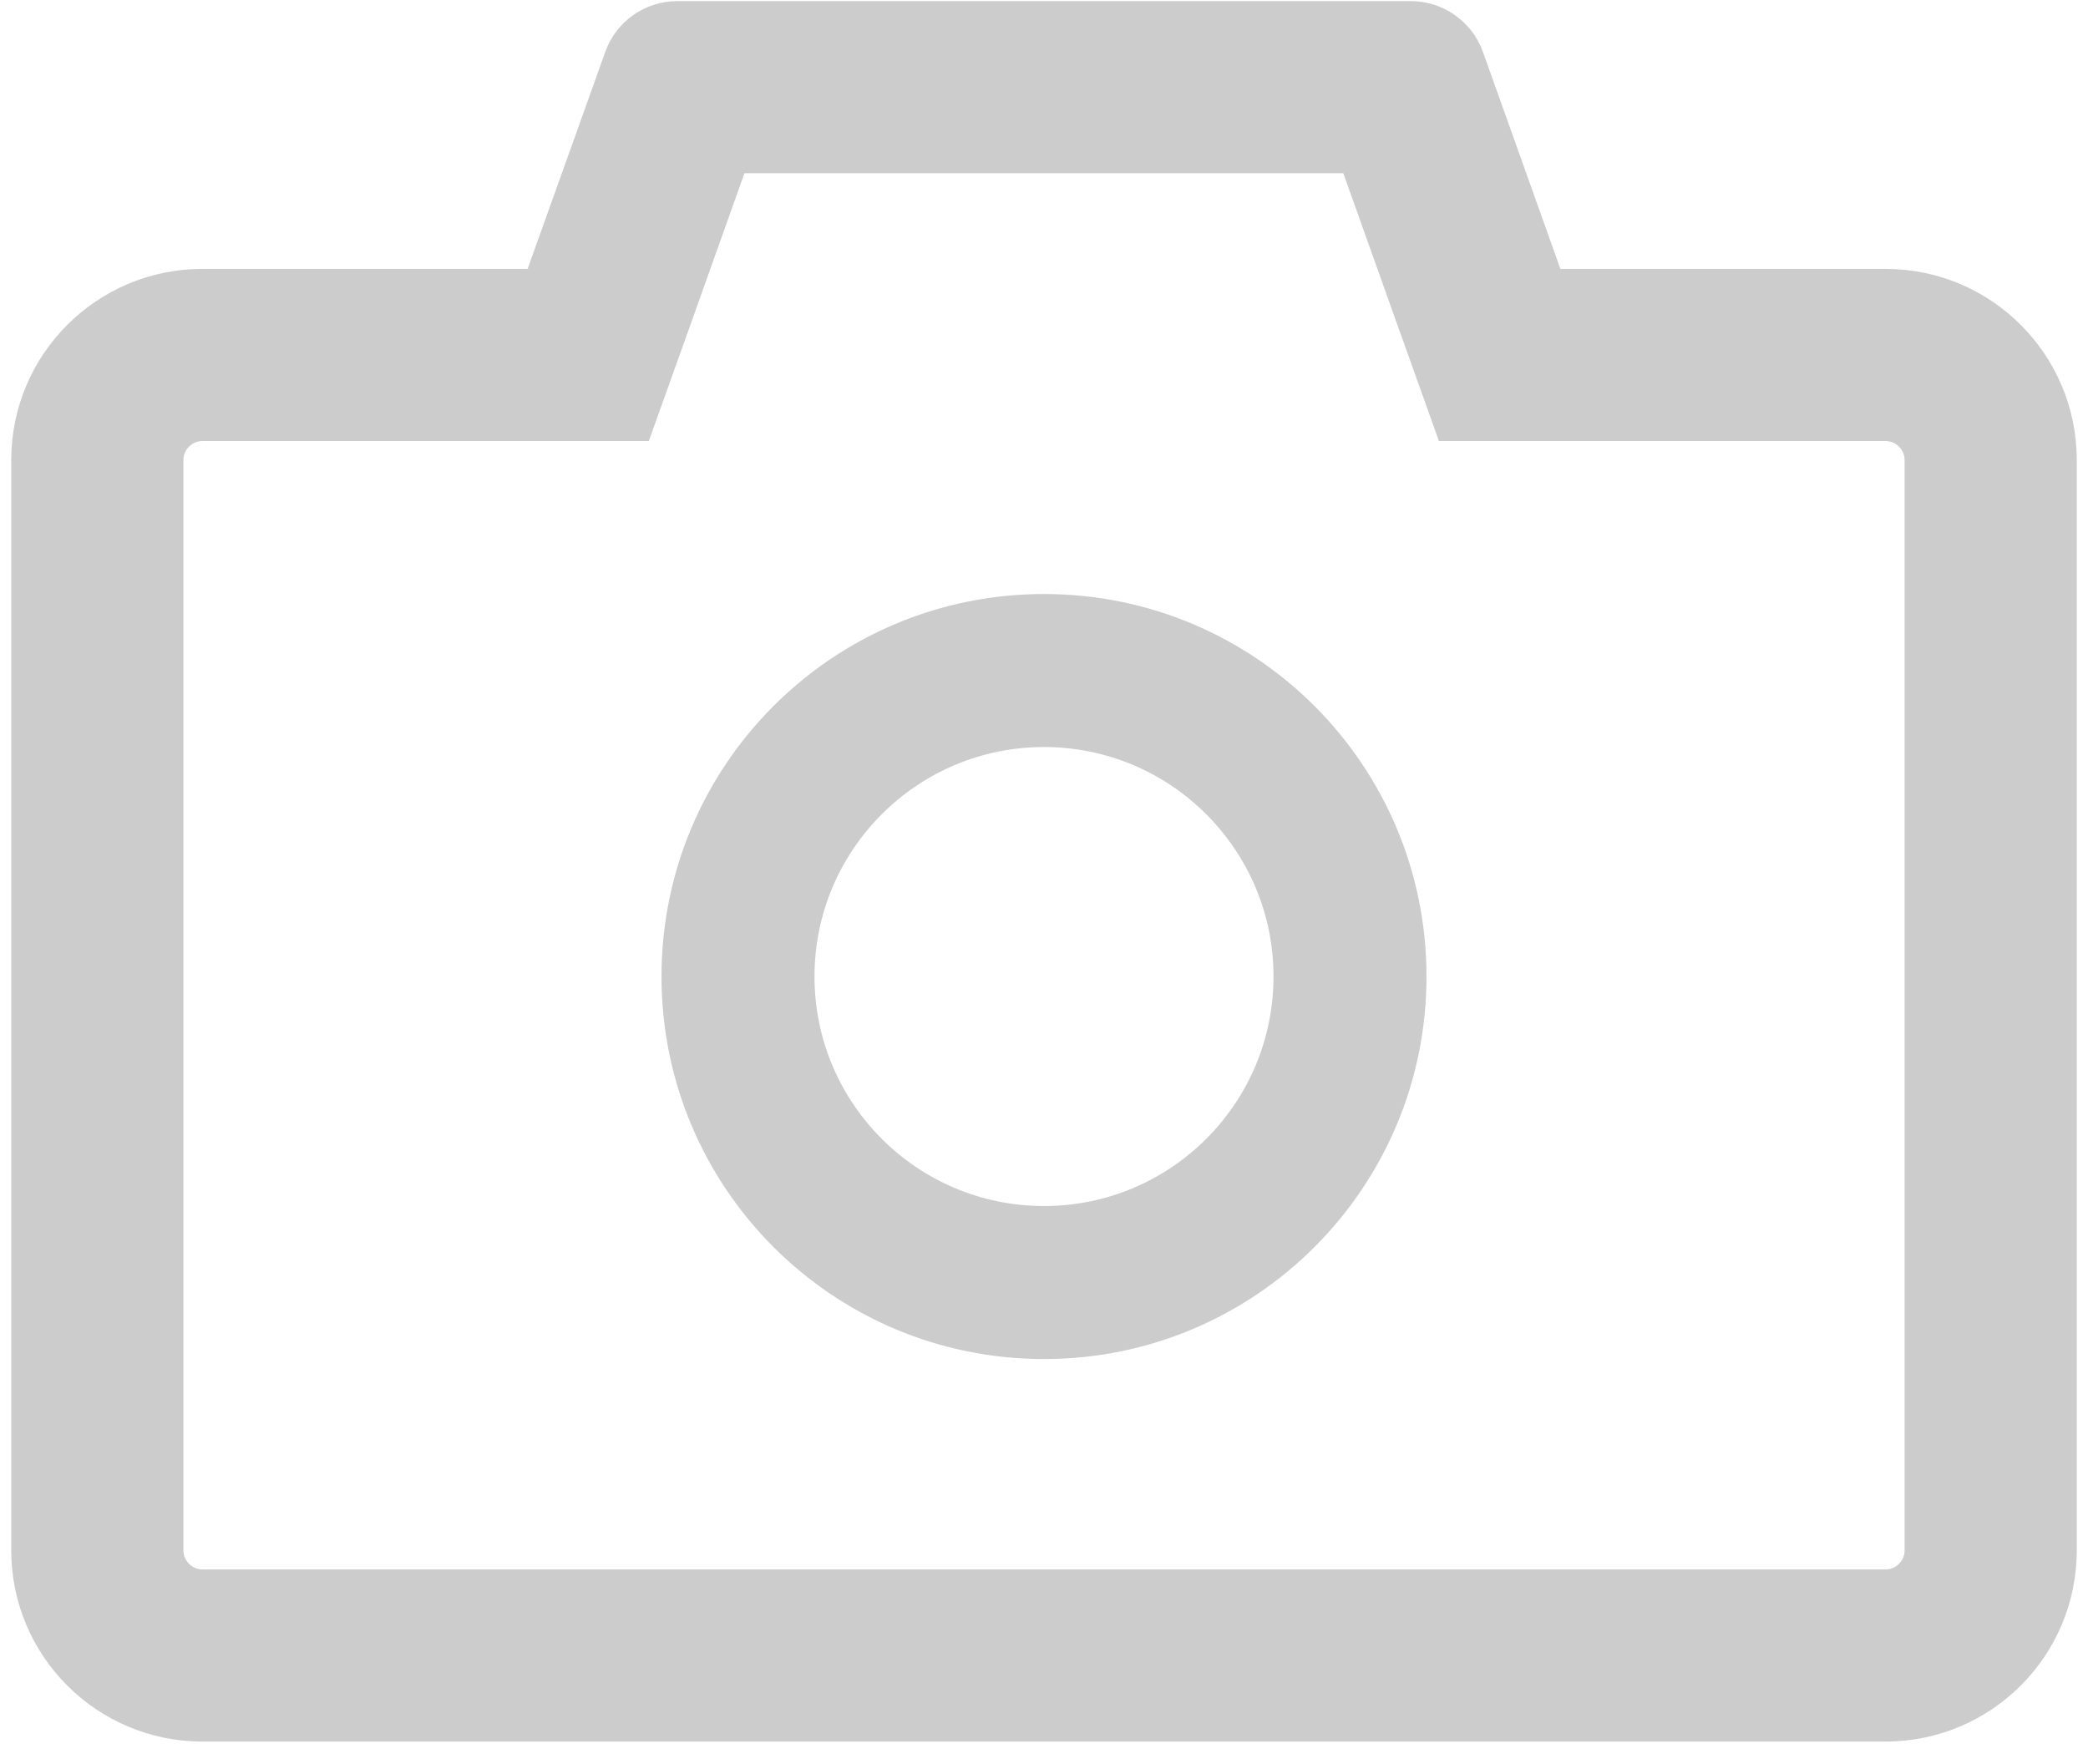 <svg width="58" height="49" viewBox="0 0 58 49" fill="none" xmlns="http://www.w3.org/2000/svg">
  <path d="M52.375 7.469H43.344L41.192 1.439C41.044 1.026 40.771 0.67 40.412 0.418C40.053 0.166 39.625 0.031 39.187 0.031H18.813C17.917 0.031 17.113 0.596 16.814 1.439L14.656 7.469H5.625C2.69 7.469 0.312 9.846 0.312 12.781V43.062C0.312 45.998 2.69 48.375 5.625 48.375H52.375C55.31 48.375 57.688 45.998 57.688 43.062V12.781C57.688 9.846 55.31 7.469 52.375 7.469ZM52.906 43.062C52.906 43.355 52.667 43.594 52.375 43.594H5.625C5.333 43.594 5.094 43.355 5.094 43.062V12.781C5.094 12.489 5.333 12.25 5.625 12.25H18.023L19.159 9.076L20.679 4.812H37.314L38.835 9.076L39.97 12.25H52.375C52.667 12.25 52.906 12.489 52.906 12.781V43.062ZM29 16.5C23.13 16.5 18.375 21.255 18.375 27.125C18.375 32.995 23.13 37.75 29 37.75C34.87 37.75 39.625 32.995 39.625 27.125C39.625 21.255 34.87 16.5 29 16.5ZM29 33.5C25.48 33.5 22.625 30.645 22.625 27.125C22.625 23.605 25.48 20.75 29 20.75C32.52 20.75 35.375 23.605 35.375 27.125C35.375 30.645 32.52 33.5 29 33.5Z" fill="#CCCCCC"/>
</svg>
